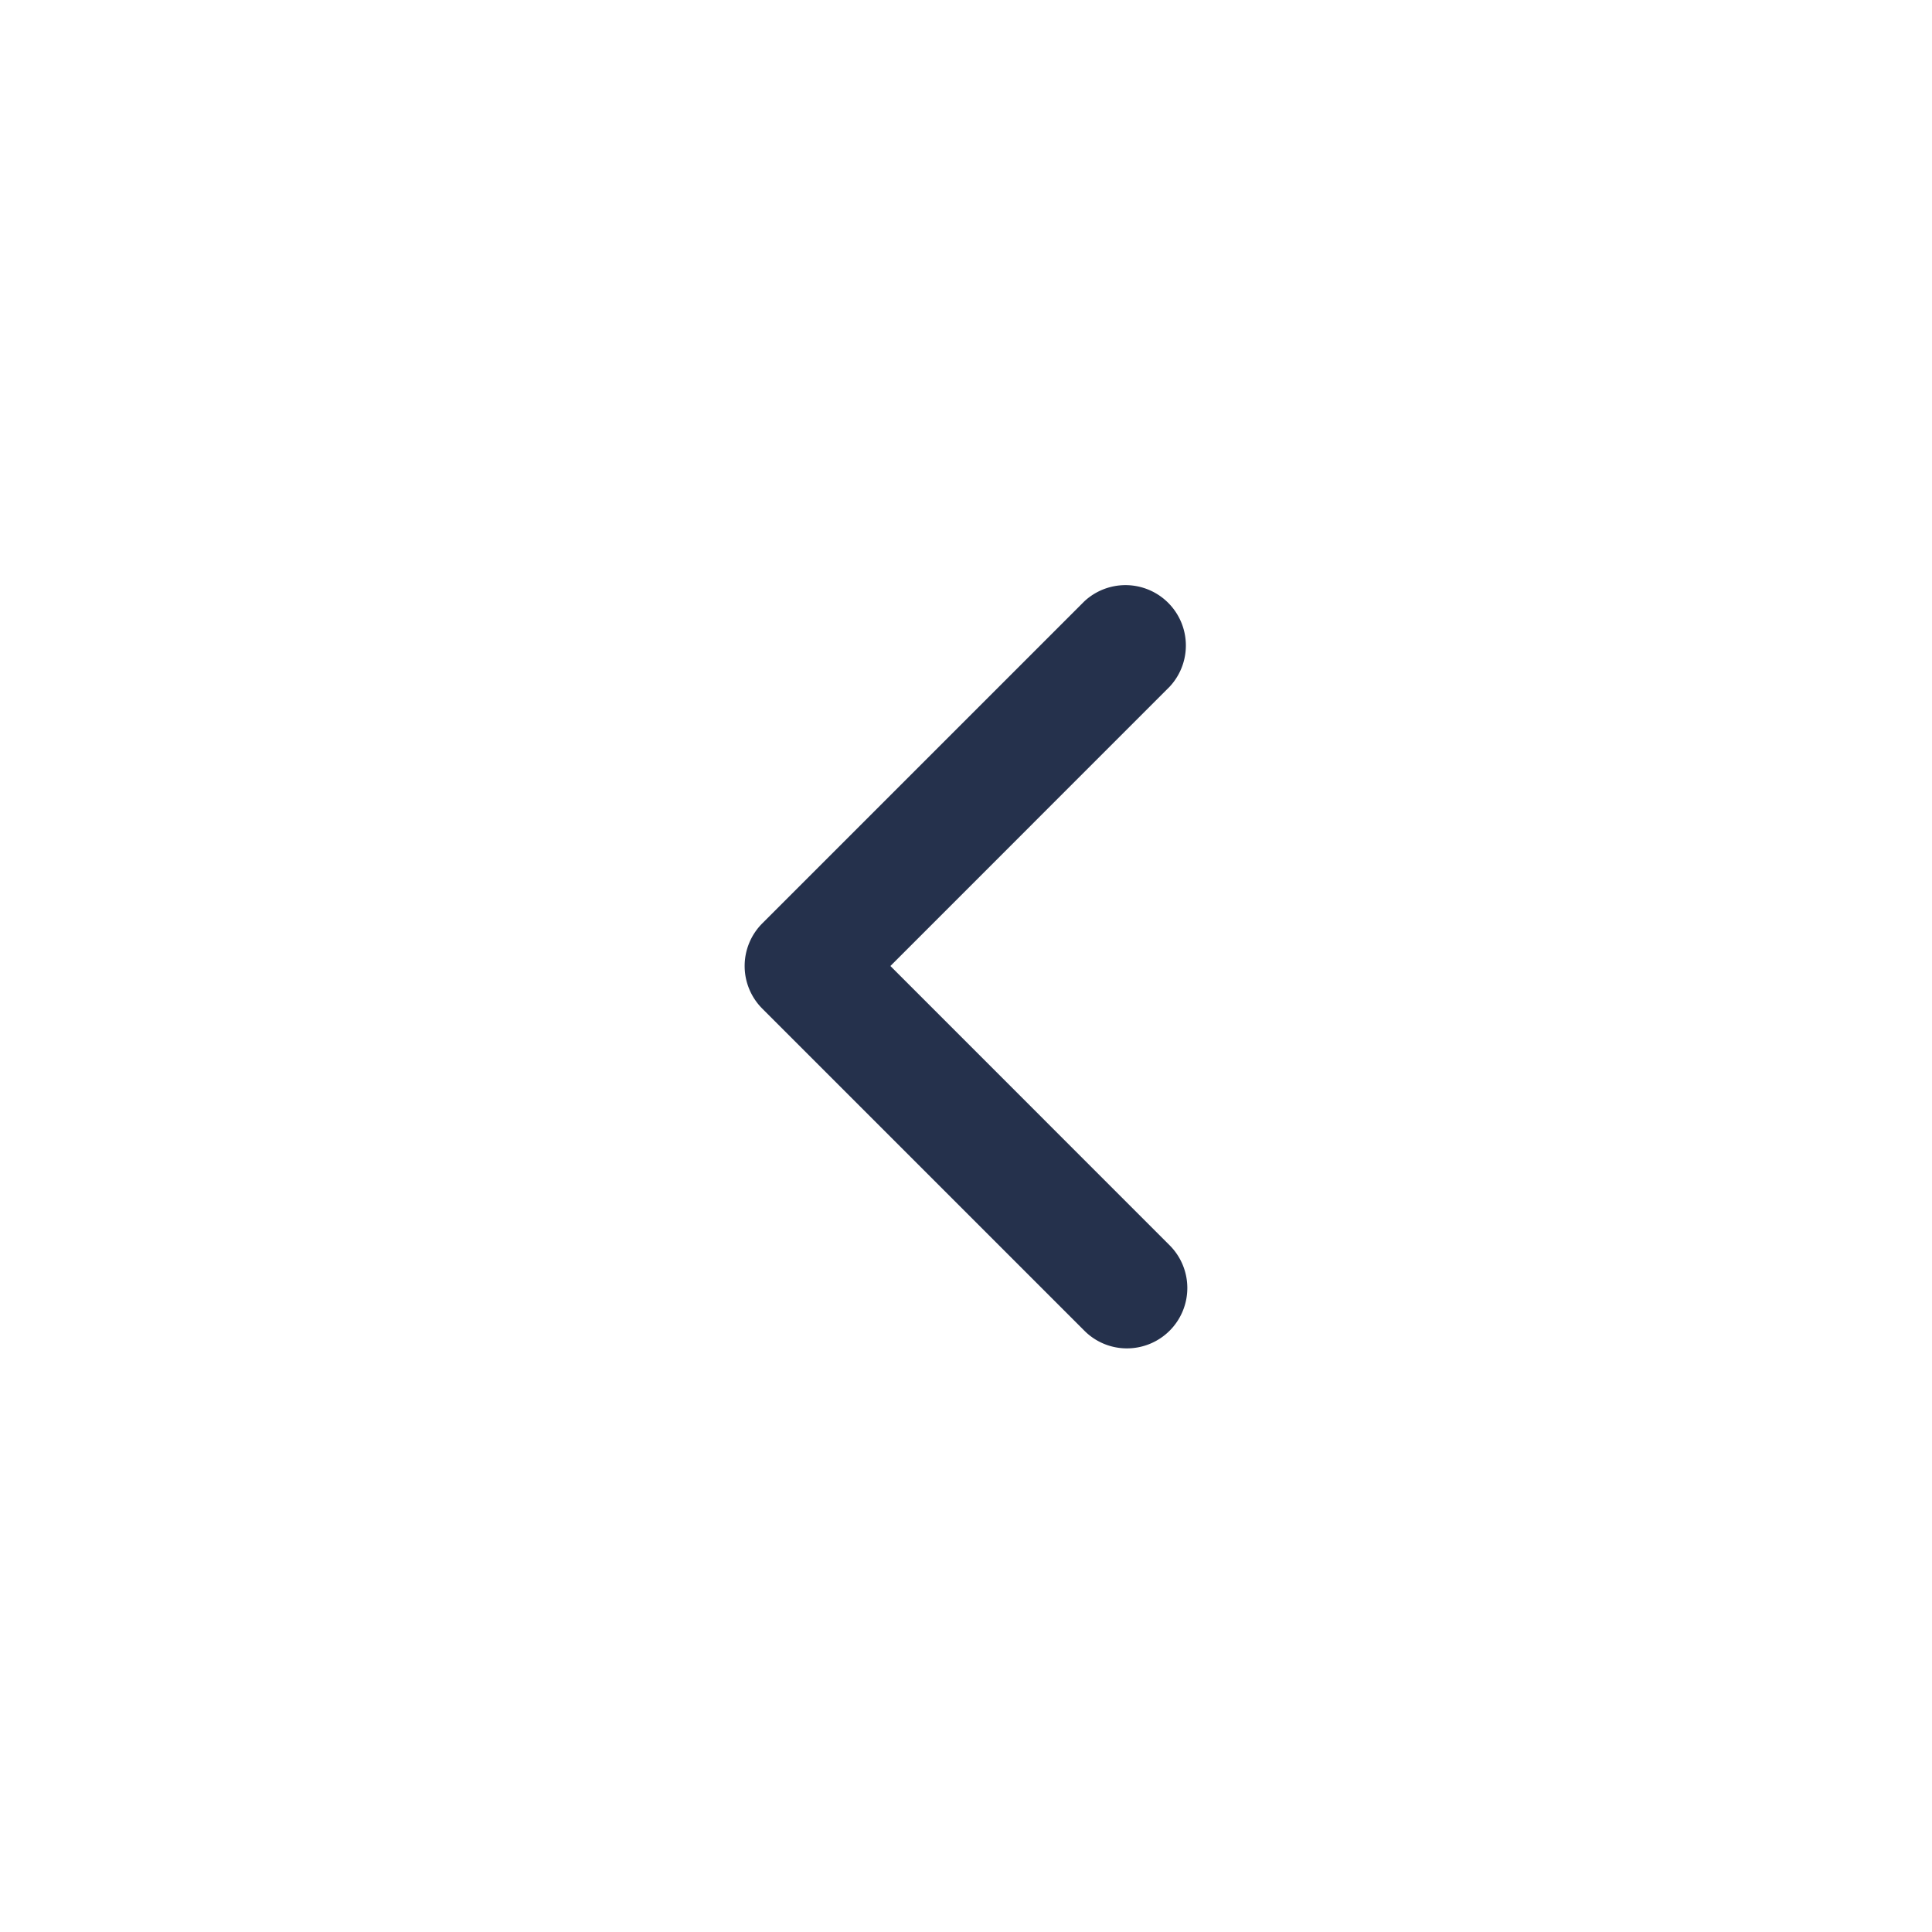 <svg id="Layer" xmlns="http://www.w3.org/2000/svg" viewBox="0 0 24 24"><defs><style>.cls-1{fill:#25314c;}</style></defs><path id="angle-left-small" class="cls-1" d="M14,16.75a.744.744,0,0,1-.53-.22l-4-4a.749.749,0,0,1,0-1.06l4-4a.75.75,0,0,1,1.06,1.06L11.061,12l3.469,3.47A.75.75,0,0,1,14,16.75Z"/></svg>
